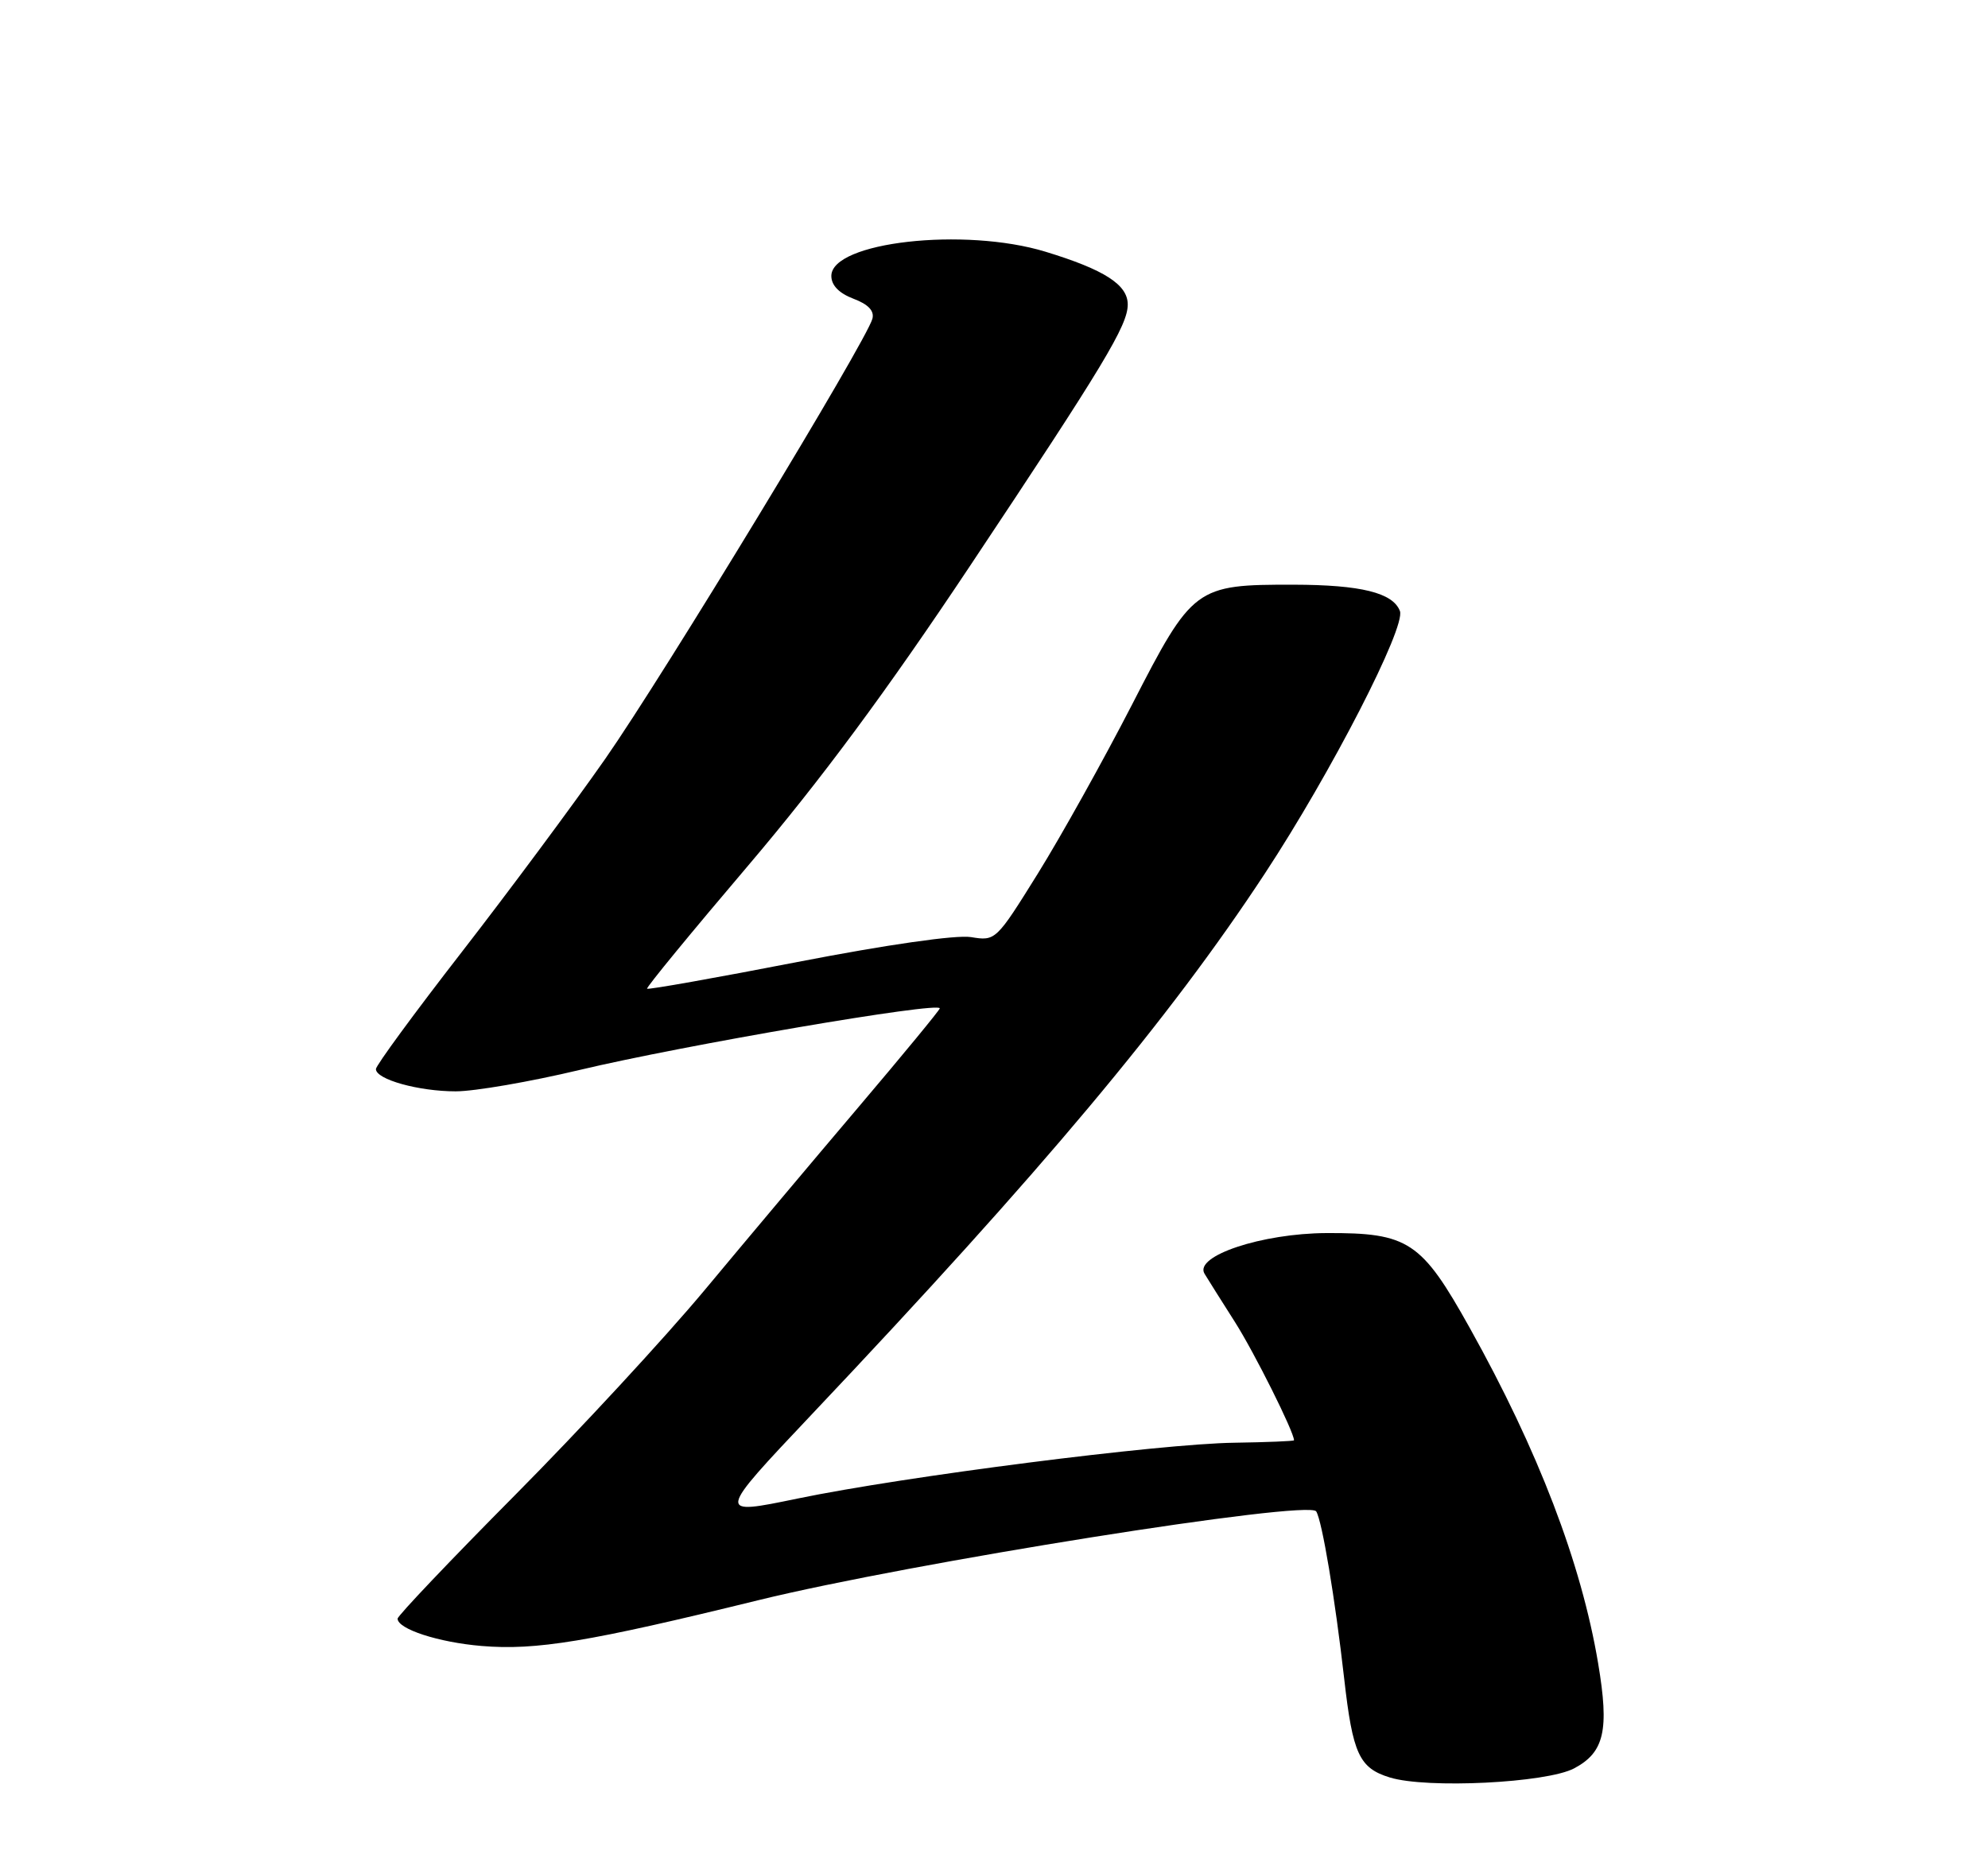 <?xml version="1.0" encoding="UTF-8" standalone="no"?>
<!DOCTYPE svg PUBLIC "-//W3C//DTD SVG 1.1//EN" "http://www.w3.org/Graphics/SVG/1.1/DTD/svg11.dtd" >
<svg xmlns="http://www.w3.org/2000/svg" xmlns:xlink="http://www.w3.org/1999/xlink" version="1.1" viewBox="0 0 275 256">
 <g >
 <path fill="currentColor"
d=" M 217.74 244.68 C 221.93 242.46 222.63 239.41 221.07 230.14 C 218.74 216.26 212.79 200.72 203.32 183.75 C 196.63 171.75 194.84 170.56 183.50 170.61 C 174.56 170.65 165.15 173.78 166.62 176.23 C 167.04 176.93 168.92 179.92 170.80 182.87 C 173.50 187.11 179.01 198.14 179.00 199.28 C 179.00 199.40 175.29 199.55 170.75 199.62 C 160.41 199.76 125.15 204.27 110.29 207.35 C 99.09 209.67 99.09 209.67 112.29 195.70 C 144.14 162.02 161.68 141.09 174.97 120.86 C 184.12 106.95 194.50 86.75 193.65 84.54 C 192.68 82.01 188.25 80.92 178.95 80.90 C 165.36 80.88 164.98 81.16 156.58 97.52 C 152.62 105.21 146.77 115.71 143.57 120.86 C 137.79 130.15 137.72 130.22 134.32 129.66 C 132.25 129.33 122.77 130.69 110.33 133.10 C 99.02 135.30 89.65 136.96 89.51 136.80 C 89.37 136.63 95.68 128.95 103.52 119.73 C 113.55 107.92 122.65 95.63 134.23 78.23 C 152.74 50.43 156.00 45.02 156.00 42.13 C 156.00 39.39 152.78 37.32 144.63 34.83 C 133.39 31.40 115.00 33.48 115.00 38.18 C 115.00 39.48 116.06 40.57 118.05 41.33 C 120.10 42.10 120.97 43.01 120.68 44.10 C 119.89 47.14 91.77 93.47 83.72 105.00 C 79.30 111.33 70.36 123.37 63.85 131.76 C 57.33 140.16 52.00 147.43 52.00 147.92 C 52.00 149.35 57.91 151.00 63.04 151.00 C 65.65 151.00 73.35 149.67 80.14 148.05 C 94.58 144.61 130.00 138.55 130.00 139.52 C 130.00 139.74 124.93 145.90 118.73 153.21 C 112.53 160.52 102.97 171.89 97.48 178.49 C 91.99 185.08 80.19 197.85 71.25 206.86 C 62.31 215.87 55.00 223.57 55.00 223.96 C 55.00 225.40 60.66 227.24 66.62 227.74 C 74.17 228.37 81.39 227.18 104.89 221.41 C 125.94 216.24 181.05 207.47 182.07 209.12 C 182.89 210.44 184.68 221.15 185.94 232.25 C 187.12 242.69 188.02 244.64 192.27 245.94 C 197.40 247.51 213.93 246.69 217.74 244.68 Z "/>
</g>
</svg>